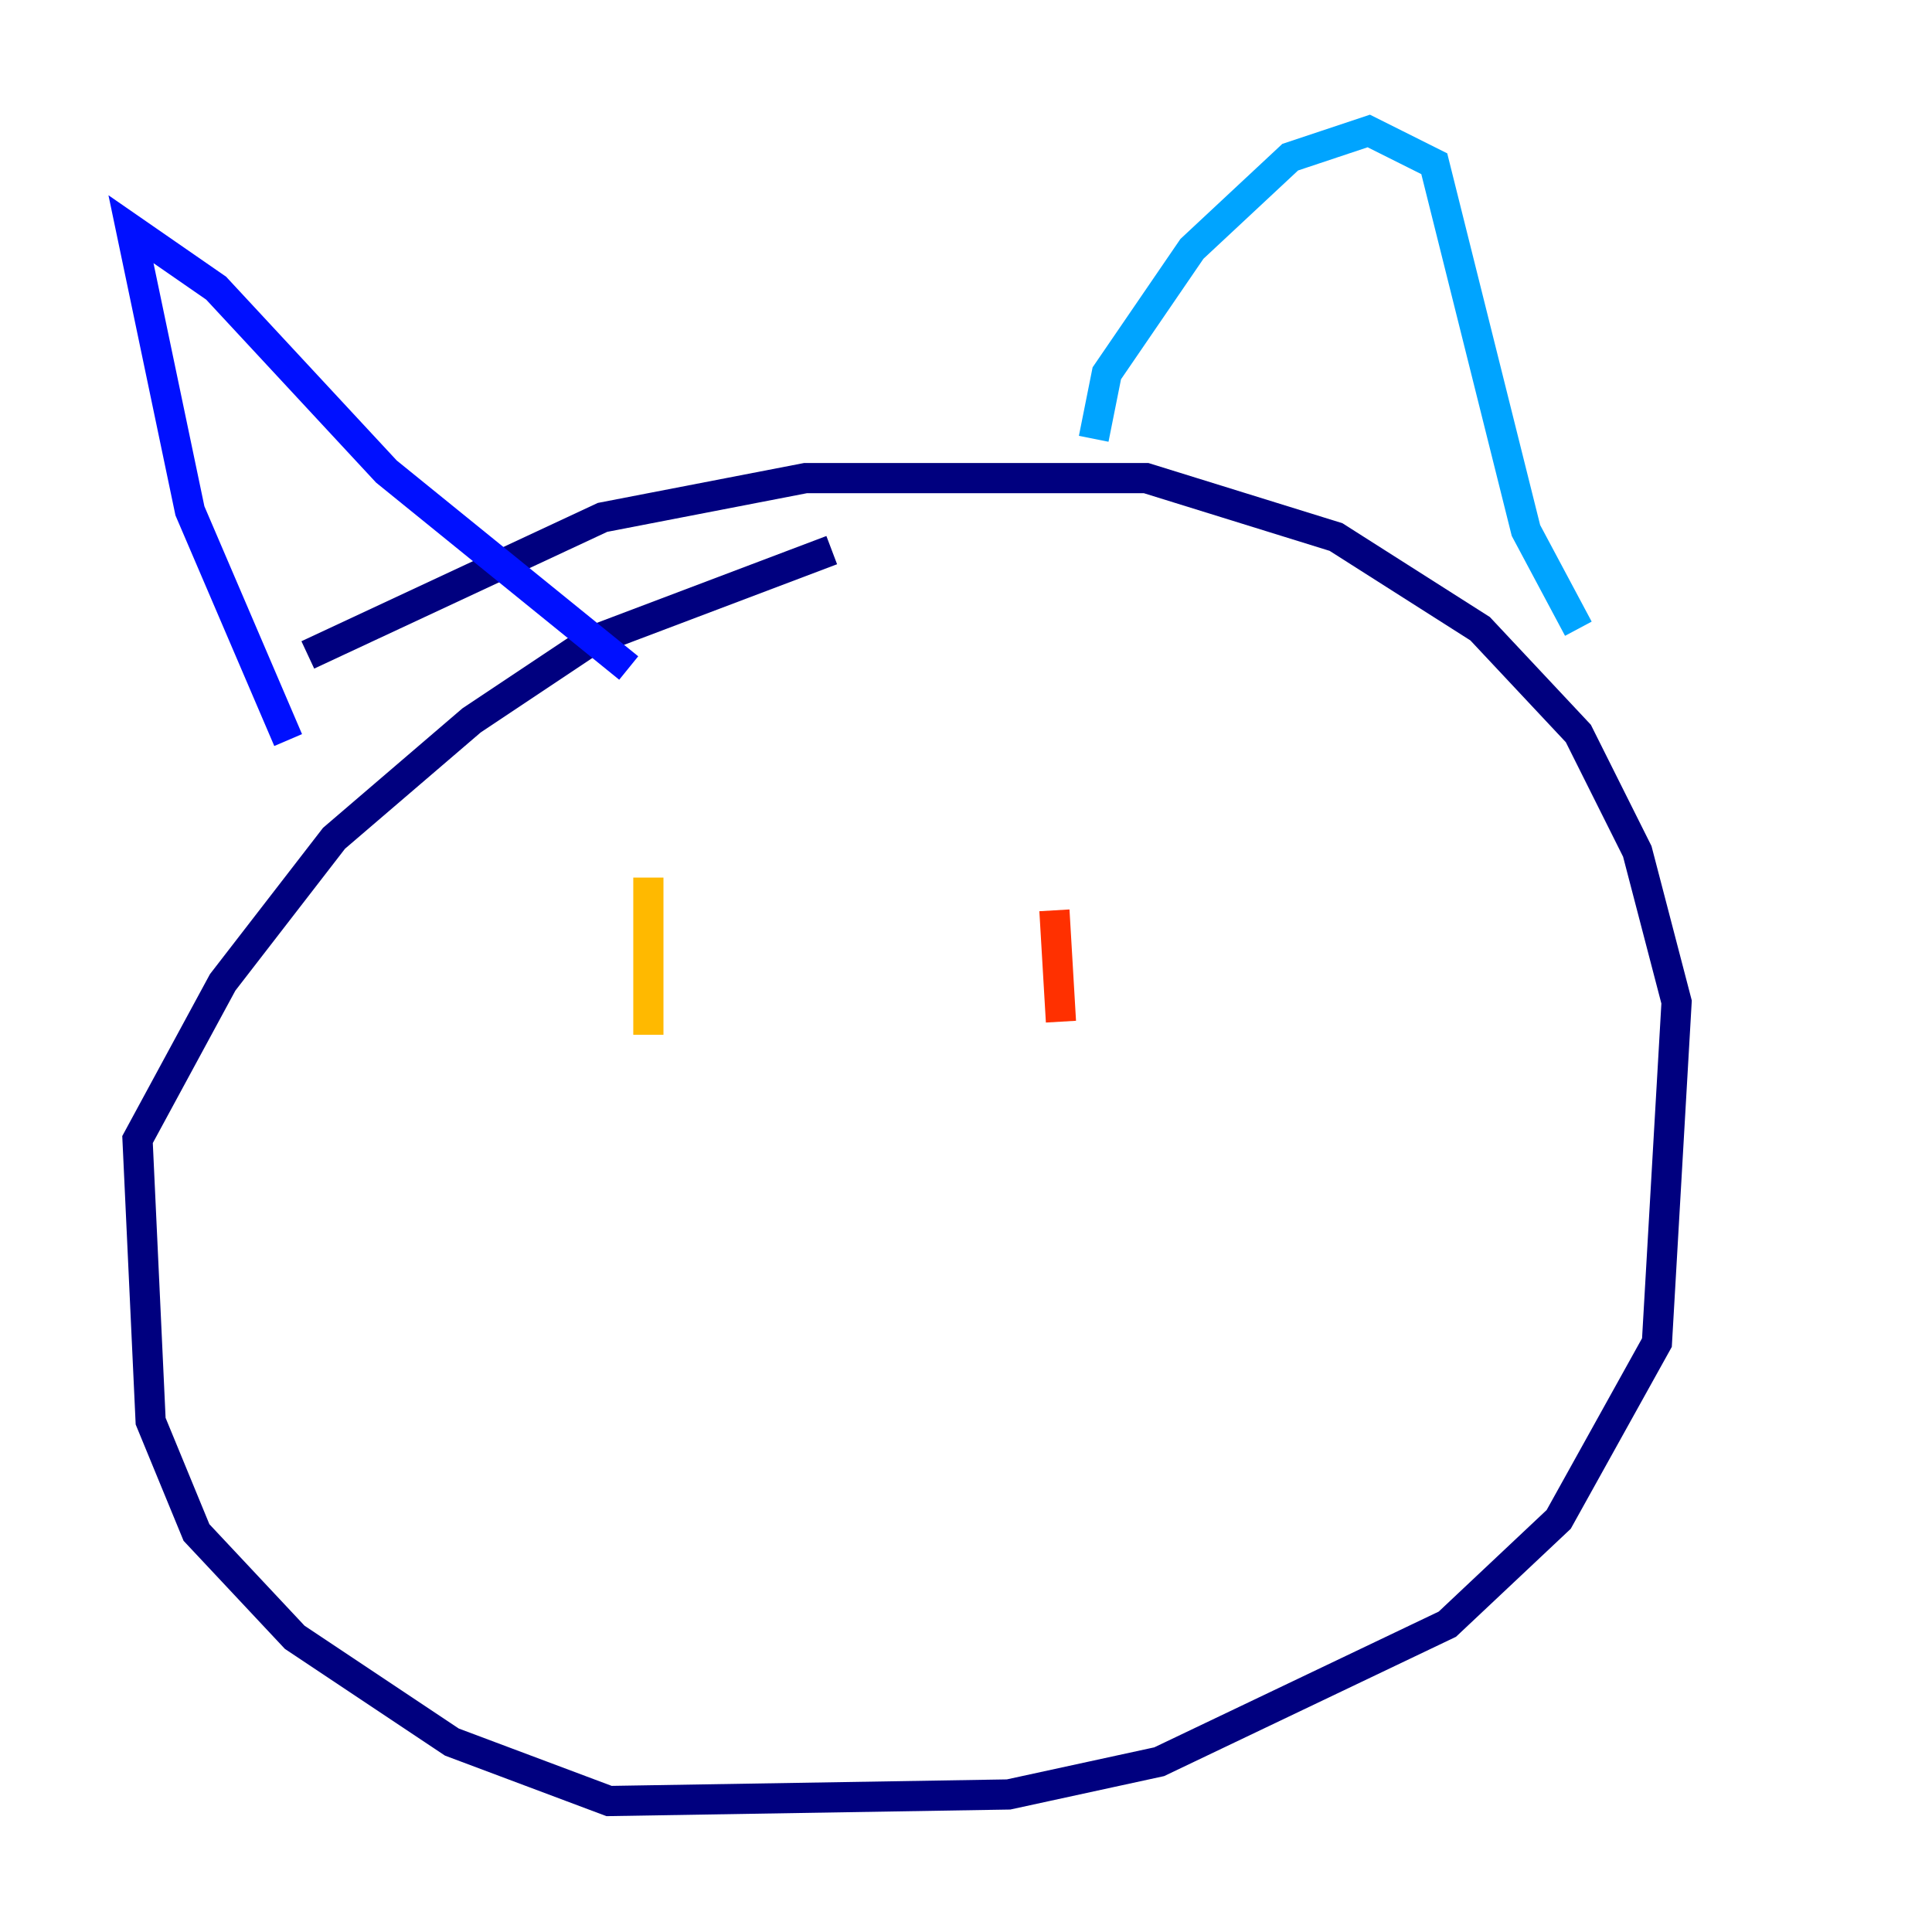 <?xml version="1.0" encoding="utf-8" ?>
<svg baseProfile="tiny" height="128" version="1.2" viewBox="0,0,128,128" width="128" xmlns="http://www.w3.org/2000/svg" xmlns:ev="http://www.w3.org/2001/xml-events" xmlns:xlink="http://www.w3.org/1999/xlink"><defs /><polyline fill="none" points="20.393,43.39 39.919,34.278 53.37,31.675 75.932,31.675 88.515,35.58 98.061,41.654 104.57,48.597 108.475,56.407 111.078,66.386 109.776,88.949 103.268,100.664 95.891,107.607 76.8,116.719 66.82,118.888 40.352,119.322 29.939,115.417 19.525,108.475 13.017,101.532 9.98,94.156 9.112,75.498 14.752,65.085 22.129,55.539 31.241,47.729 39.051,42.522 55.105,36.447" stroke="#00007f" stroke-width="2" /><polyline fill="none" points="19.091,49.031 12.583,33.844 8.678,15.186 14.319,19.091 25.6,31.241 41.654,44.258" stroke="#0010ff" stroke-width="2" /><polyline fill="none" points="72.461,29.071 73.329,24.732 78.969,16.488 85.478,10.414 90.685,8.678 95.024,10.848 101.098,35.146 104.57,41.654" stroke="#00a4ff" stroke-width="2" /><polyline fill="none" points="51.2,62.047 51.2,62.047" stroke="#3fffb7" stroke-width="2" /><polyline fill="none" points="65.953,60.746 65.953,60.746" stroke="#b7ff3f" stroke-width="2" /><polyline fill="none" points="42.956,58.142 42.956,68.556" stroke="#ffb900" stroke-width="2" /><polyline fill="none" points="69.858,60.312 70.291,67.688" stroke="#ff3000" stroke-width="2" /><polyline fill="none" points="52.502,80.705 52.502,80.705" stroke="#7f0000" stroke-width="2" /></svg>